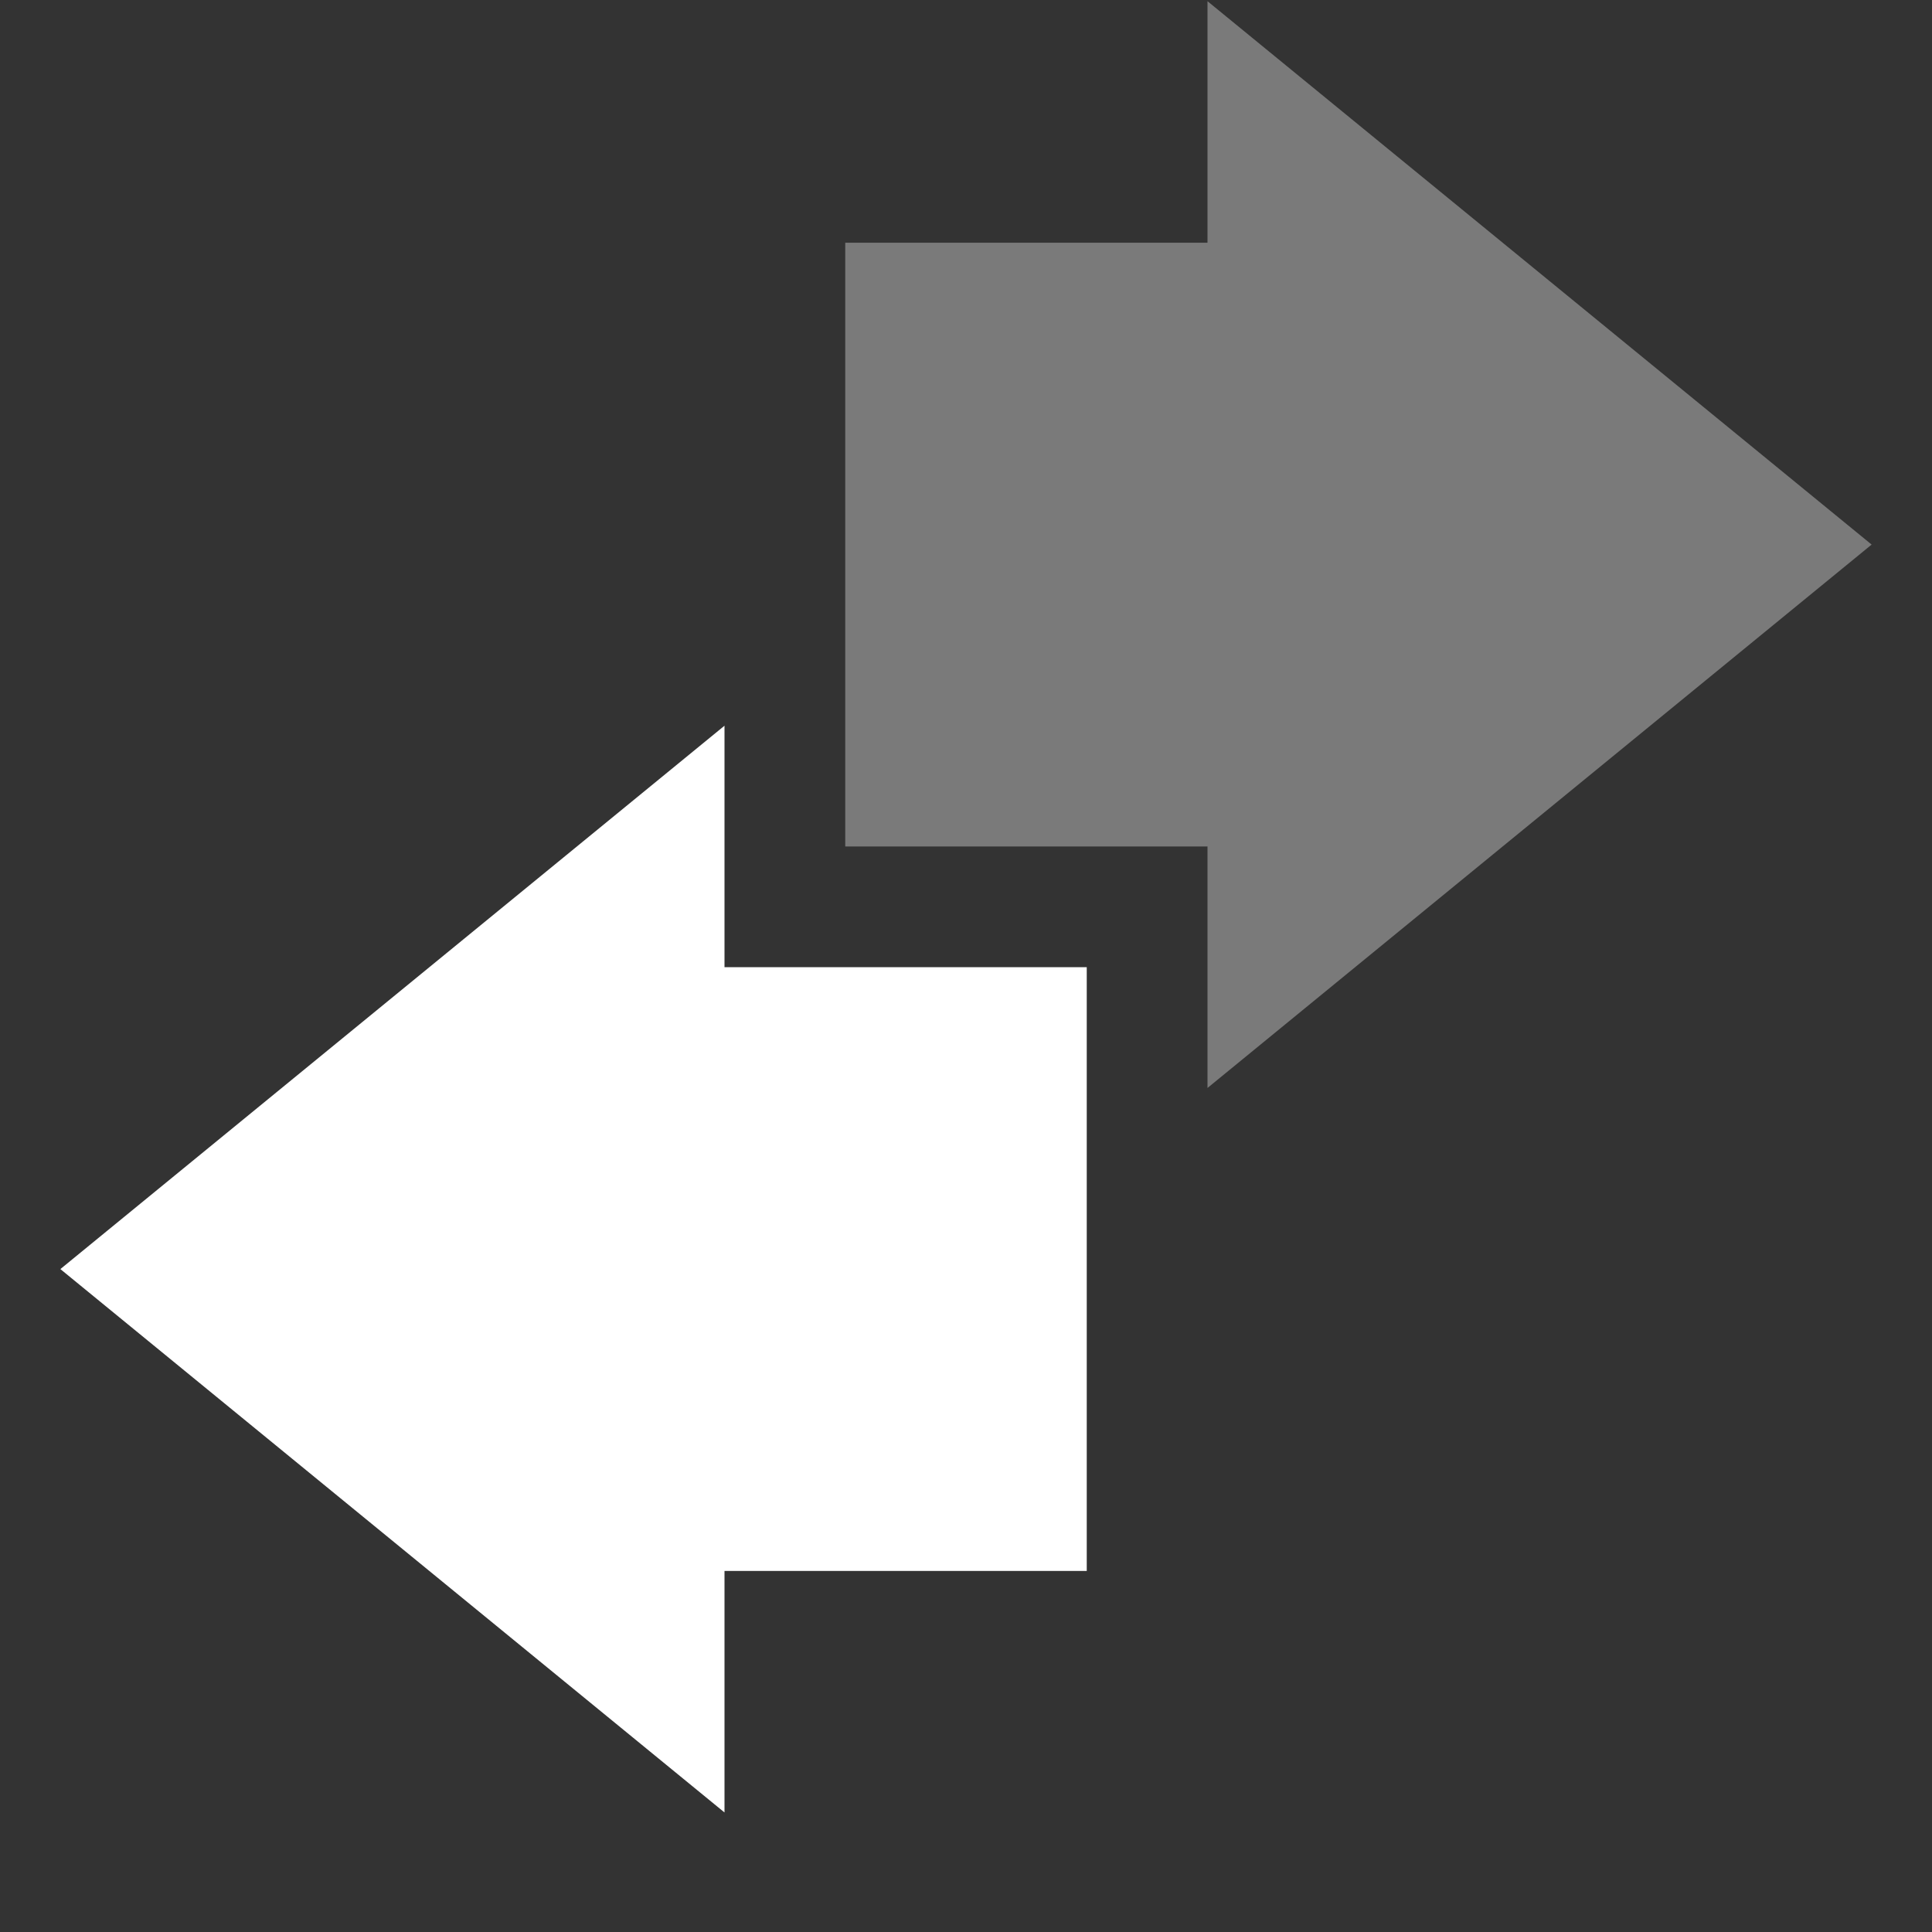 <svg xmlns="http://www.w3.org/2000/svg" width="16" height="16" version="1.1">
 <rect width="100%" height="100%" fill="#333333" stroke="none"/>
 <defs>
  <style id="current-color-scheme" type="text/css">
   .ColorScheme-Text { color:#ffffff; } .ColorScheme-Highlight { color:#e8d0a3; } .ColorScheme-NeutralText { color:#f6eddc; } .ColorScheme-PositiveText { color:#f0e1c4; } .ColorScheme-NegativeText { color:#dfbd7e; }
  </style>
 </defs>
 <path style="opacity:.35;fill:currentColor" class="ColorScheme-Text" d="M 10,9.01 15.5,4.51 10,0.01 C 10,0.01 10,1.34 10,2.01 H 7 V 7.01 H 10 Z"/>
 <path style="fill:currentColor" class="ColorScheme-Text" d="M 6,6.01 0.5,10.51 6,15.01 C 6,15.01 6,13.68 6,13.01 H 9 V 8.01 H 6 Z"/>
</svg>
